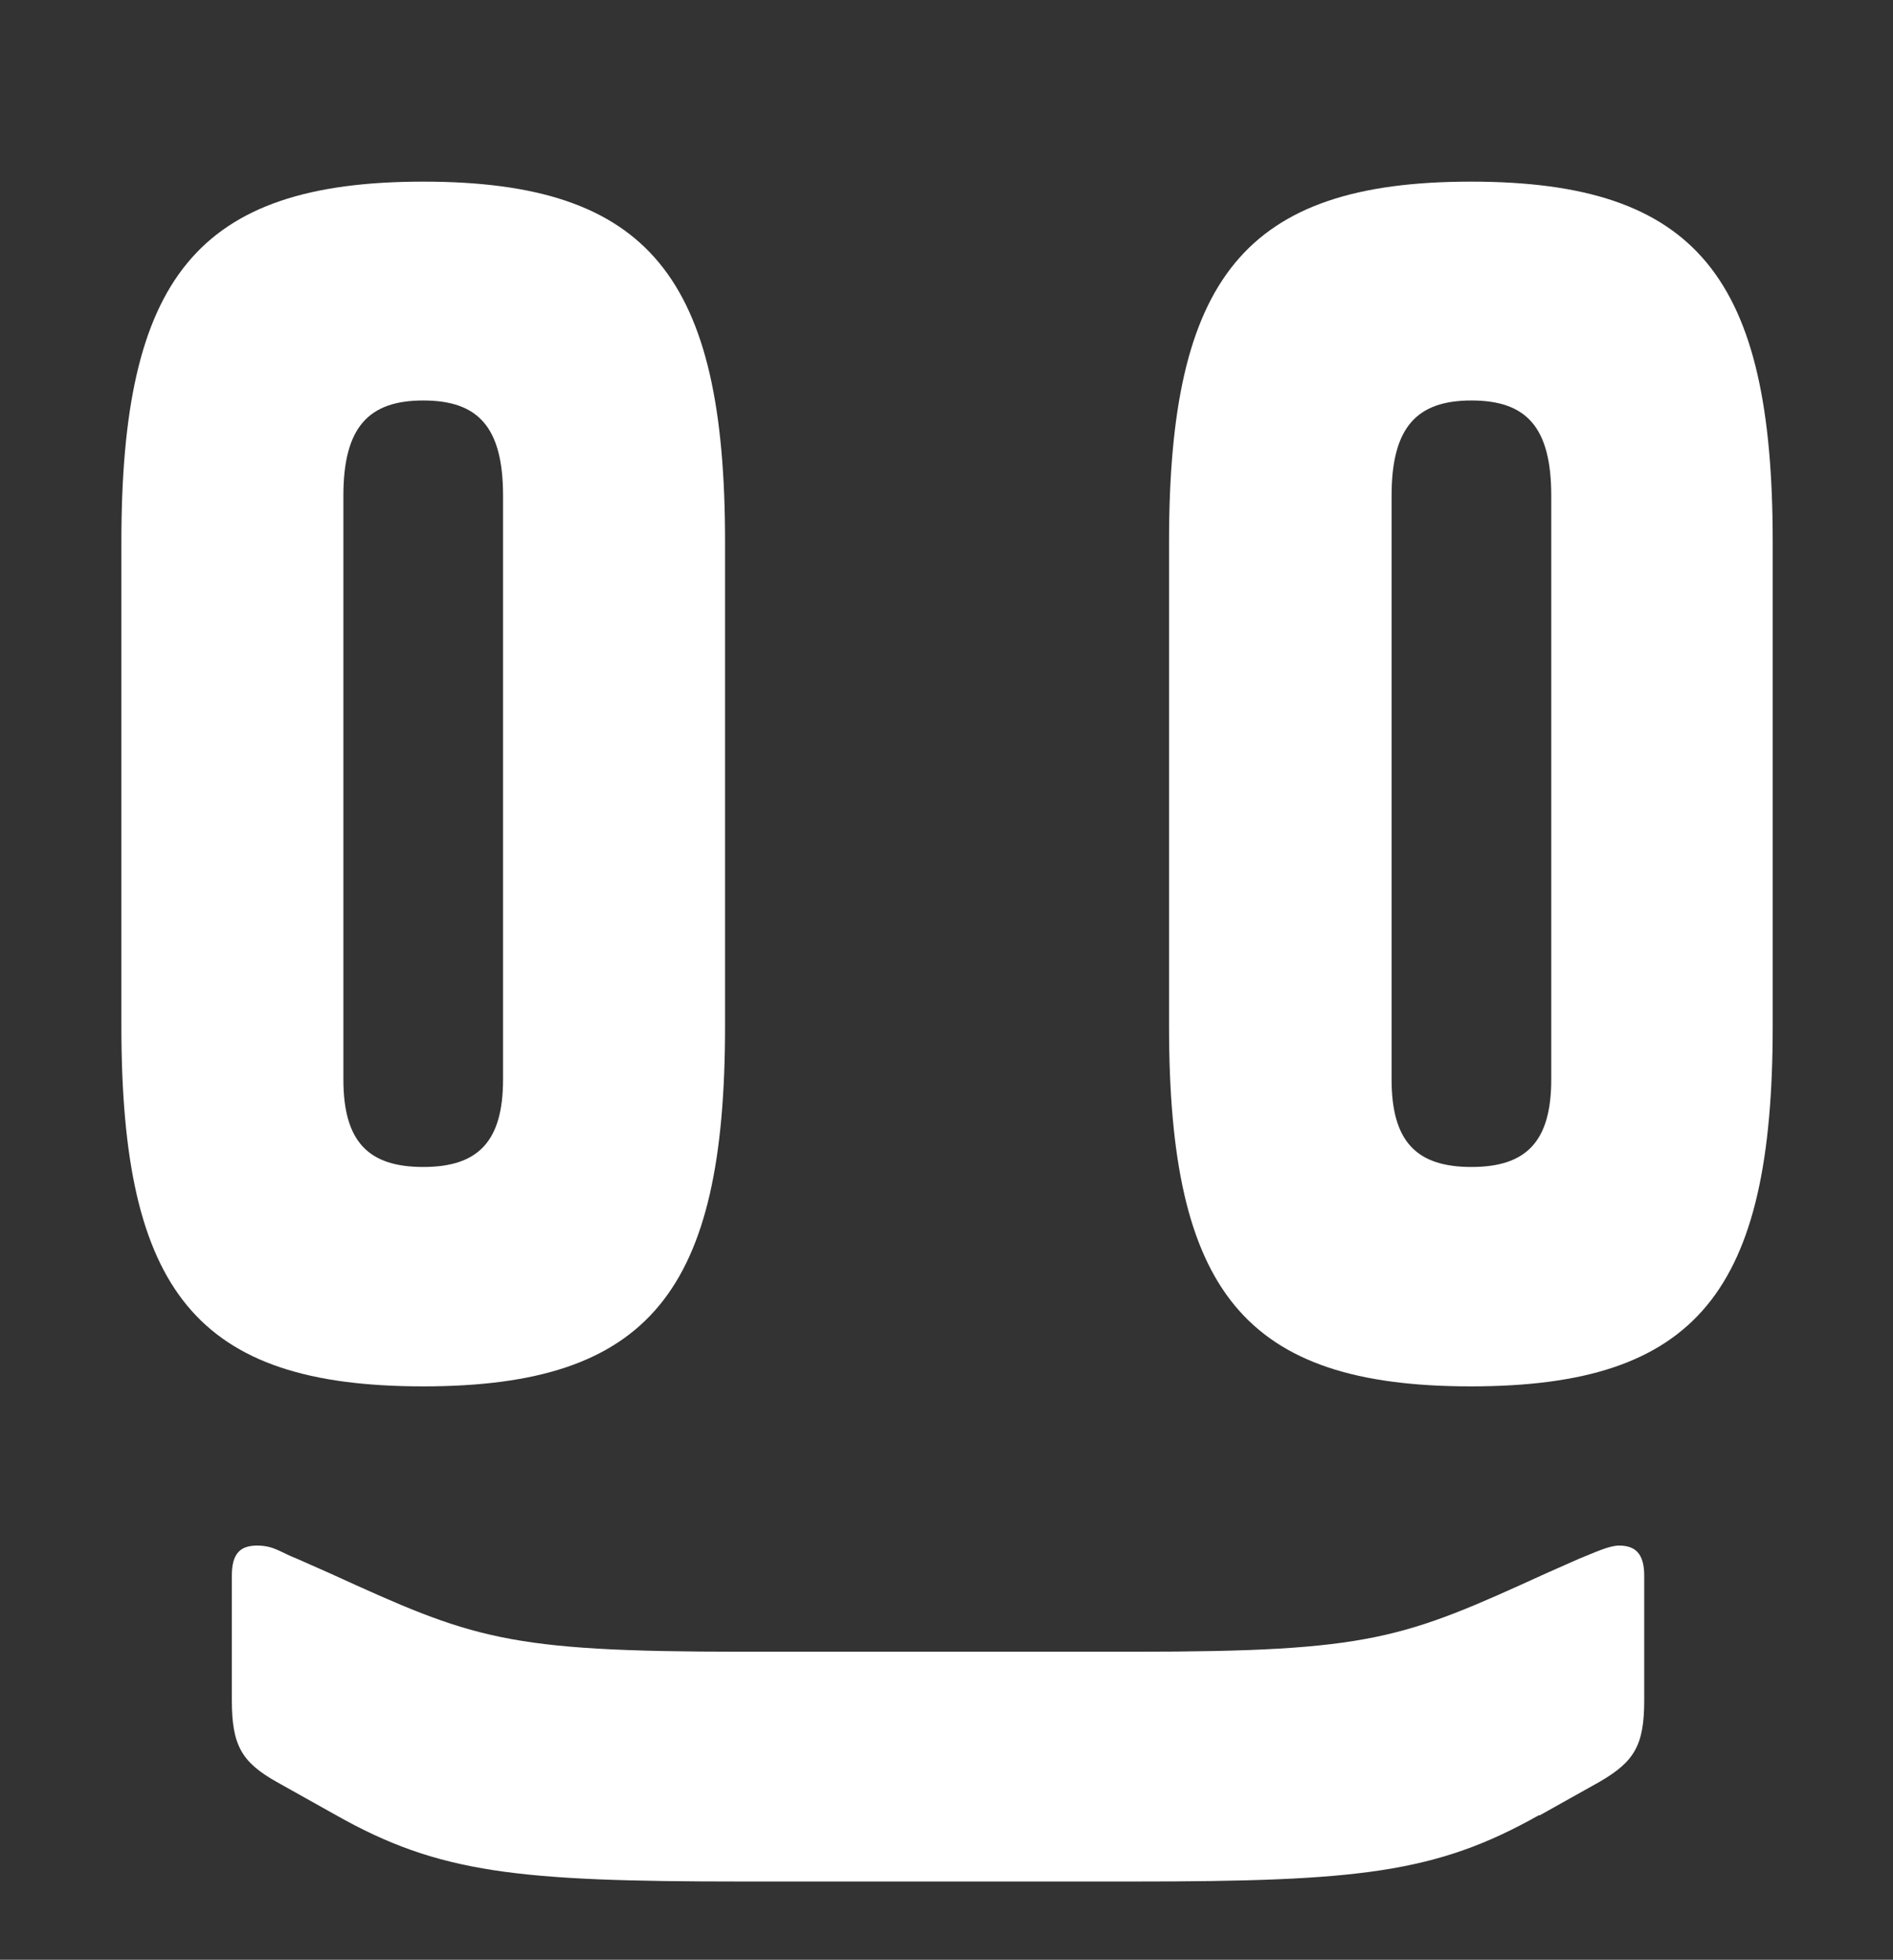 <?xml version="1.0" encoding="UTF-8"?>
<svg id="Lager_1" xmlns="http://www.w3.org/2000/svg" version="1.1" viewBox="0 0 346.2 358.2">
  <rect x="0" y="0" width="346.2" height="358.2" fill="#333333" stroke="none"/>
  <!-- Generator: Adobe Illustrator 29.6.1, SVG Export Plug-In . SVG Version: 2.1.1 Build 9)  -->
  <defs>
    <style>
      .st0 {
        fill: #fff;
      }
    </style>
  </defs>
  <path class="st0" d="M132.6,187.6c0,48.3-13.7,65.8-55.2,65.8s-55.2-17.4-55.2-65.8v-88.6c0-48,13.7-65.8,55.2-65.8s55.2,17.7,55.2,65.8v88.6h0ZM62.8,197.3c0,11.4,4.6,16,14.6,16s14.6-4.6,14.6-16v-106.7c0-12.6-4.6-17.4-14.6-17.4s-14.6,4.9-14.6,17.4v106.7Z"/>
  <path class="st0" d="M324.2,187.6c0,48.3-13.7,65.8-55.2,65.8s-55.2-17.4-55.2-65.8v-88.6c0-48,13.7-65.8,55.2-65.8s55.2,17.7,55.2,65.8v88.6h0ZM254.5,197.3c0,11.4,4.6,16,14.6,16s14.6-4.6,14.6-16v-106.7c0-12.6-4.6-17.4-14.6-17.4s-14.6,4.9-14.6,17.4v106.7h0Z"/>
  <path class="st0" d="M281.4,331.8c-18.8,10.6-33.1,12.1-74.1,12.1h-71.7c-41,0-55.3-1.5-74.1-12.1l-10.9-6.1c-6.4-3.6-8.2-6.7-8.2-14.9v-22.8c0-4,1.5-5.5,4.6-5.5s4.2,1.2,7.3,2.4l6.1,2.7c26.1,11.9,31.9,14.3,75.3,14.3h71.7c43.4,0,49.2-2.4,75.3-14.3l6.1-2.7c3-1.2,5.5-2.4,7.3-2.4,3,0,4.6,1.5,4.6,5.5v22.8c0,8.2-1.8,11.2-8.2,14.9l-10.9,6.1h0Z"/>
</svg>